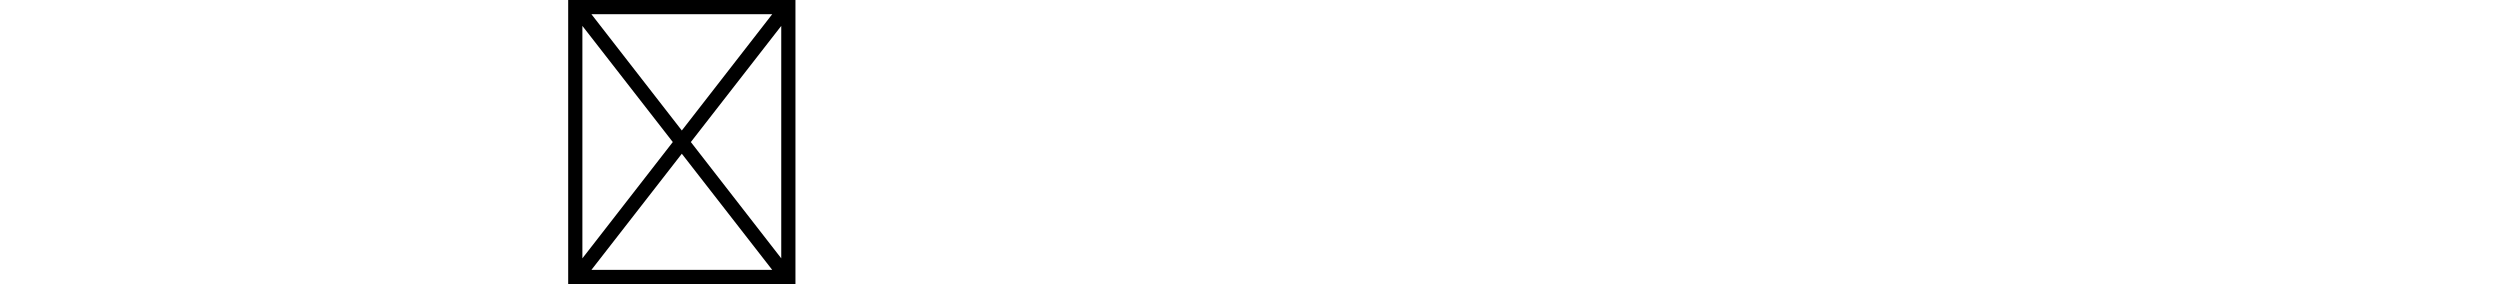 <?xml version="1.0" encoding="utf-8"?>
<svg xmlns="http://www.w3.org/2000/svg" xmlns:ev="http://www.w3.org/2001/xml-events" xmlns:xlink="http://www.w3.org/1999/xlink" version="1.1" baseProfile="full" width="16896.0" height="1920.0" viewBox="192.0 -1690.0 16896.0 1920.0">
<defs/>
<g><path d="M 4032 230 C 4032 -410 4032 -1050 4032 -1690 C 4544 -1690 5056 -1690 5568 -1690 C 5568 -1050 5568 -410 5568 230 C 5056 230 4544 230 4032 230z M 4800 -808 C 5003.667 -1070 5207.333 -1332 5411 -1594 C 5003.667 -1594 4596.333 -1594 4189 -1594 C 4392.667 -1332 4596.333 -1070 4800 -808z M 4861 -730 C 5064.667 -468 5268.333 -206 5472 56 C 5472 -467.667 5472 -991.333 5472 -1515 C 5268.333 -1253.333 5064.667 -991.667 4861 -730z M 4189 134 C 4596.333 134 5003.667 134 5411 134 C 5207.333 -127.667 5003.667 -389.333 4800 -651 C 4596.333 -389.333 4392.667 -127.667 4189 134z M 4128 -1515 C 4128 -991.333 4128 -467.667 4128 56 C 4331.667 -206 4535.333 -468 4739 -730 C 4535.333 -991.667 4331.667 -1253.333 4128 -1515z "/>
</g></svg>
